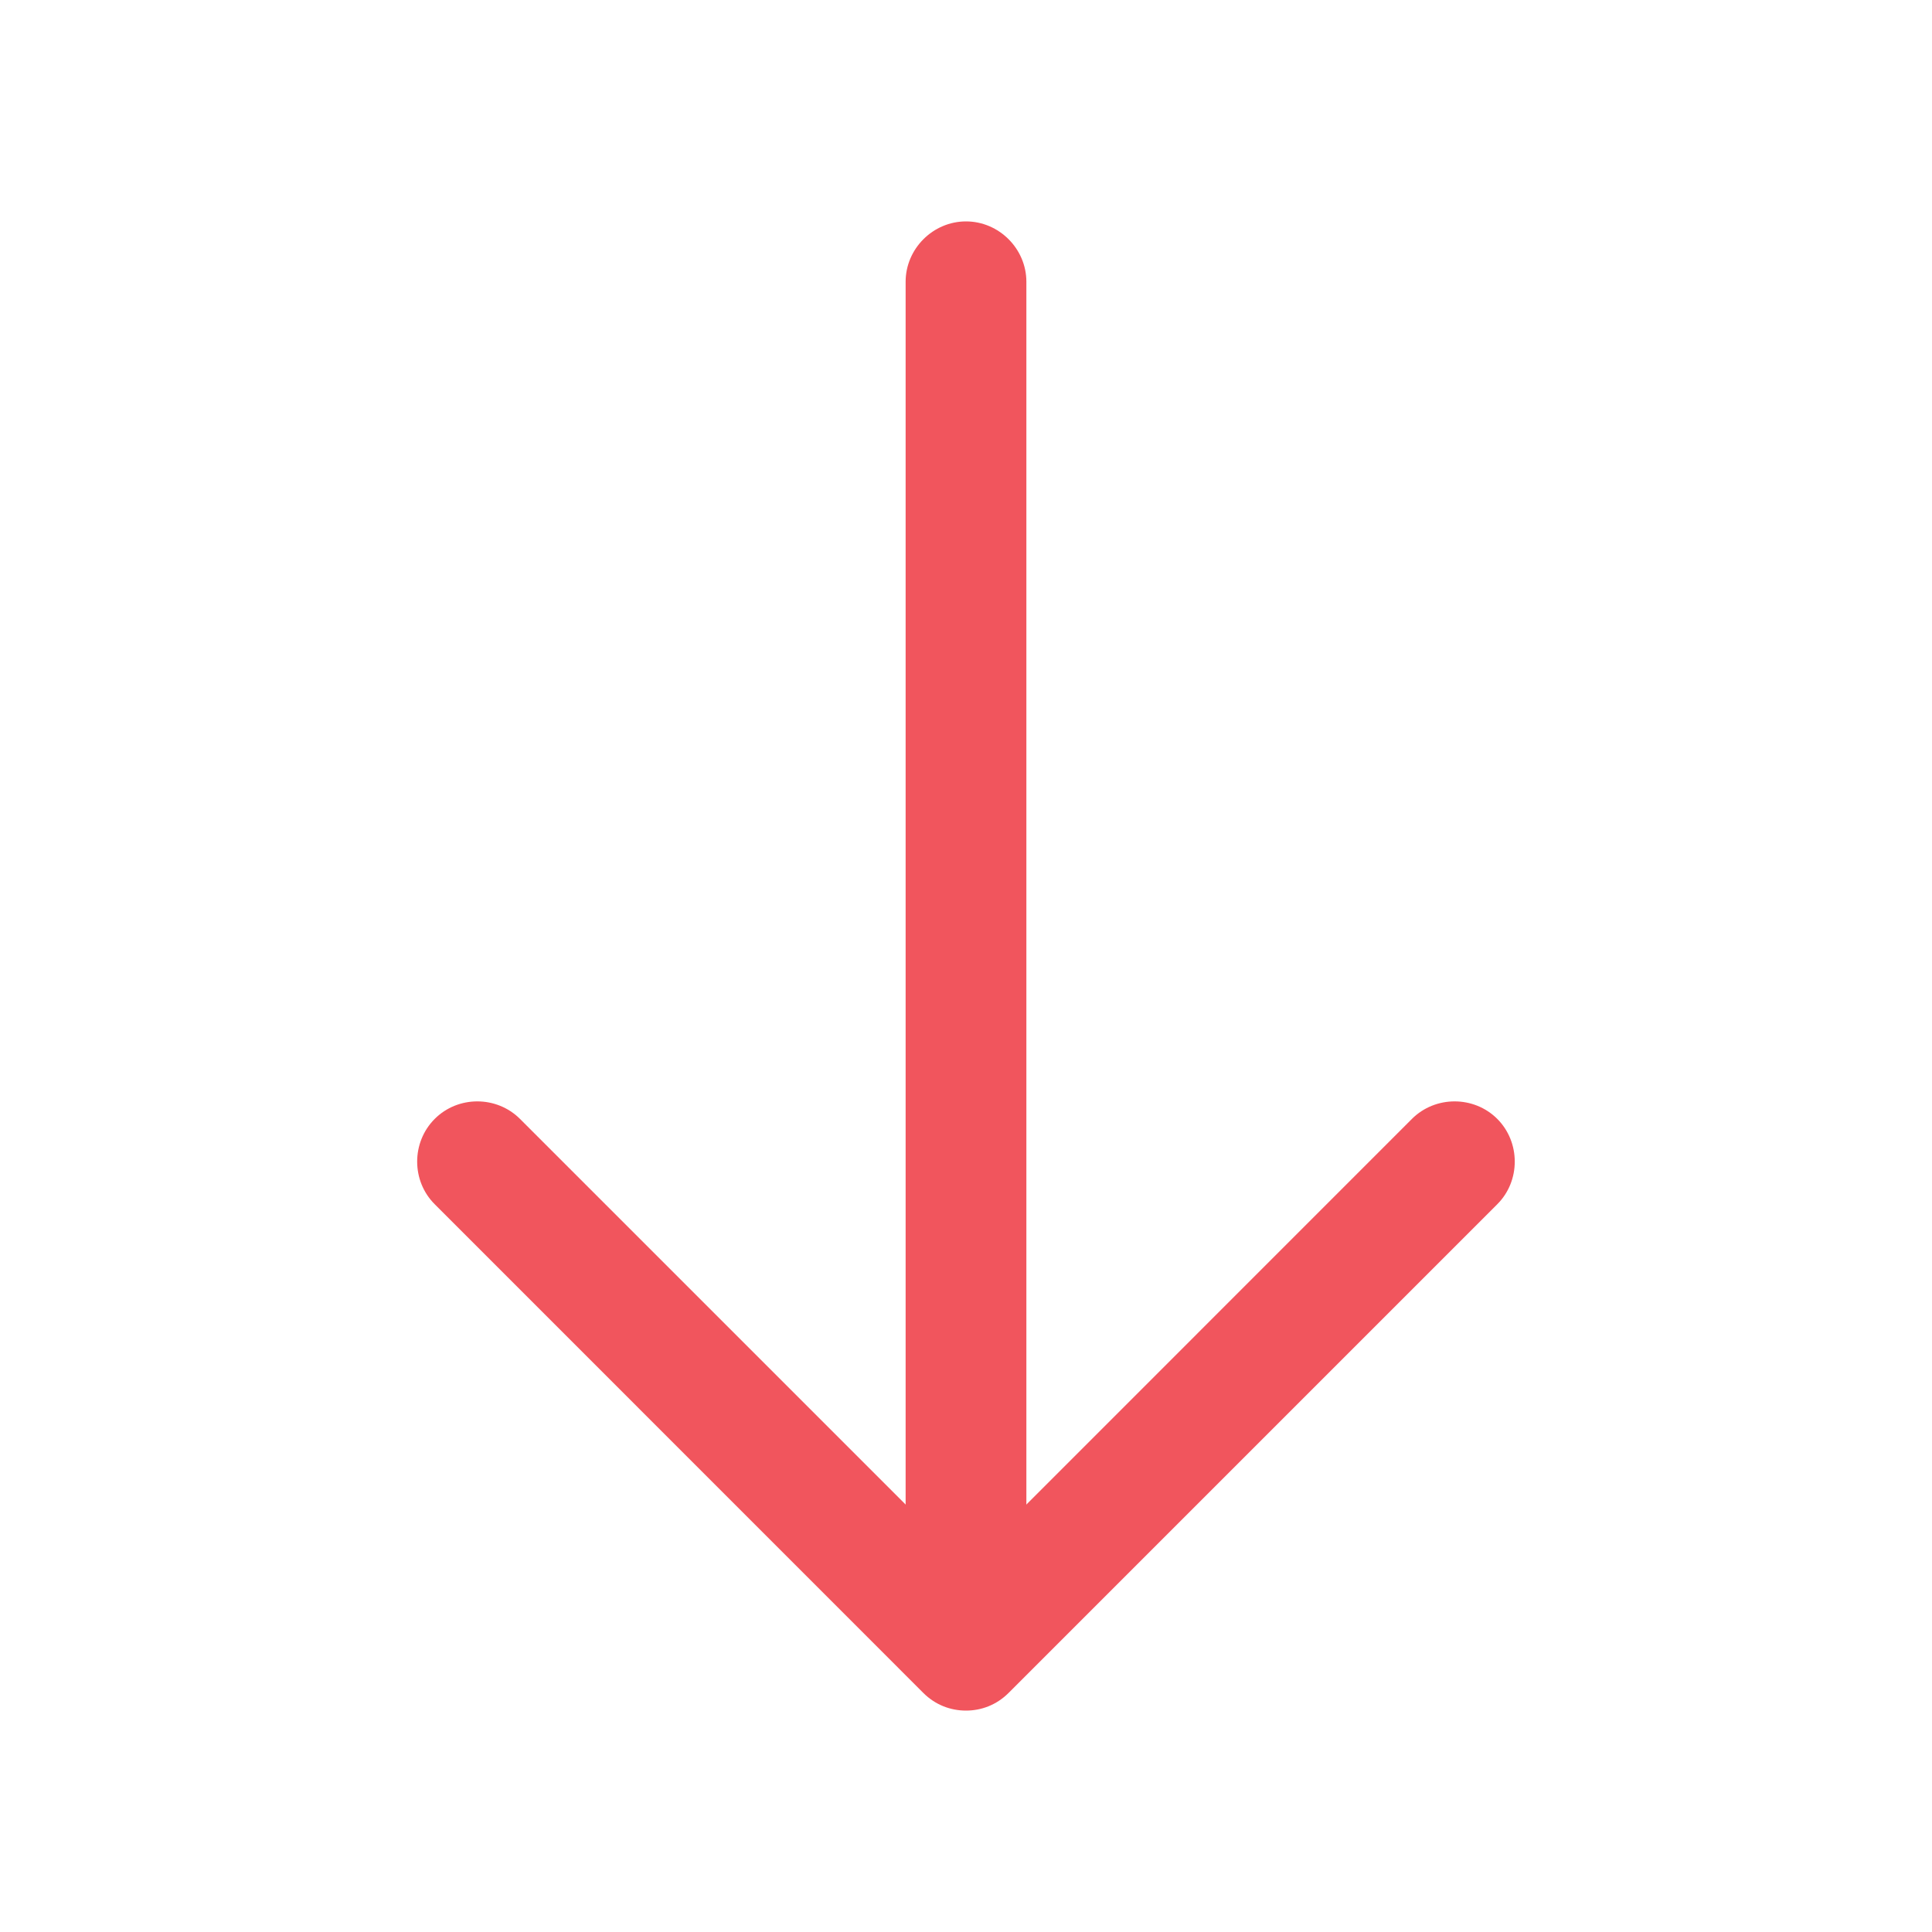 <svg width="20" height="20" viewBox="0 0 20 20" fill="none" xmlns="http://www.w3.org/2000/svg">
<path d="M10 17.708C9.841 17.708 9.683 17.65 9.558 17.525L4.5 12.466C4.258 12.225 4.258 11.825 4.5 11.583C4.741 11.341 5.141 11.341 5.383 11.583L10 16.2L14.616 11.583C14.858 11.341 15.258 11.341 15.5 11.583C15.741 11.825 15.741 12.225 15.5 12.466L10.441 17.525C10.316 17.65 10.158 17.708 10 17.708Z" fill="#F1555D"/>
<path d="M10 17.567C9.658 17.567 9.375 17.283 9.375 16.942V2.917C9.375 2.575 9.658 2.292 10 2.292C10.342 2.292 10.625 2.575 10.625 2.917V16.942C10.625 17.283 10.342 17.567 10 17.567Z" fill="#F1555D"/>
</svg>

